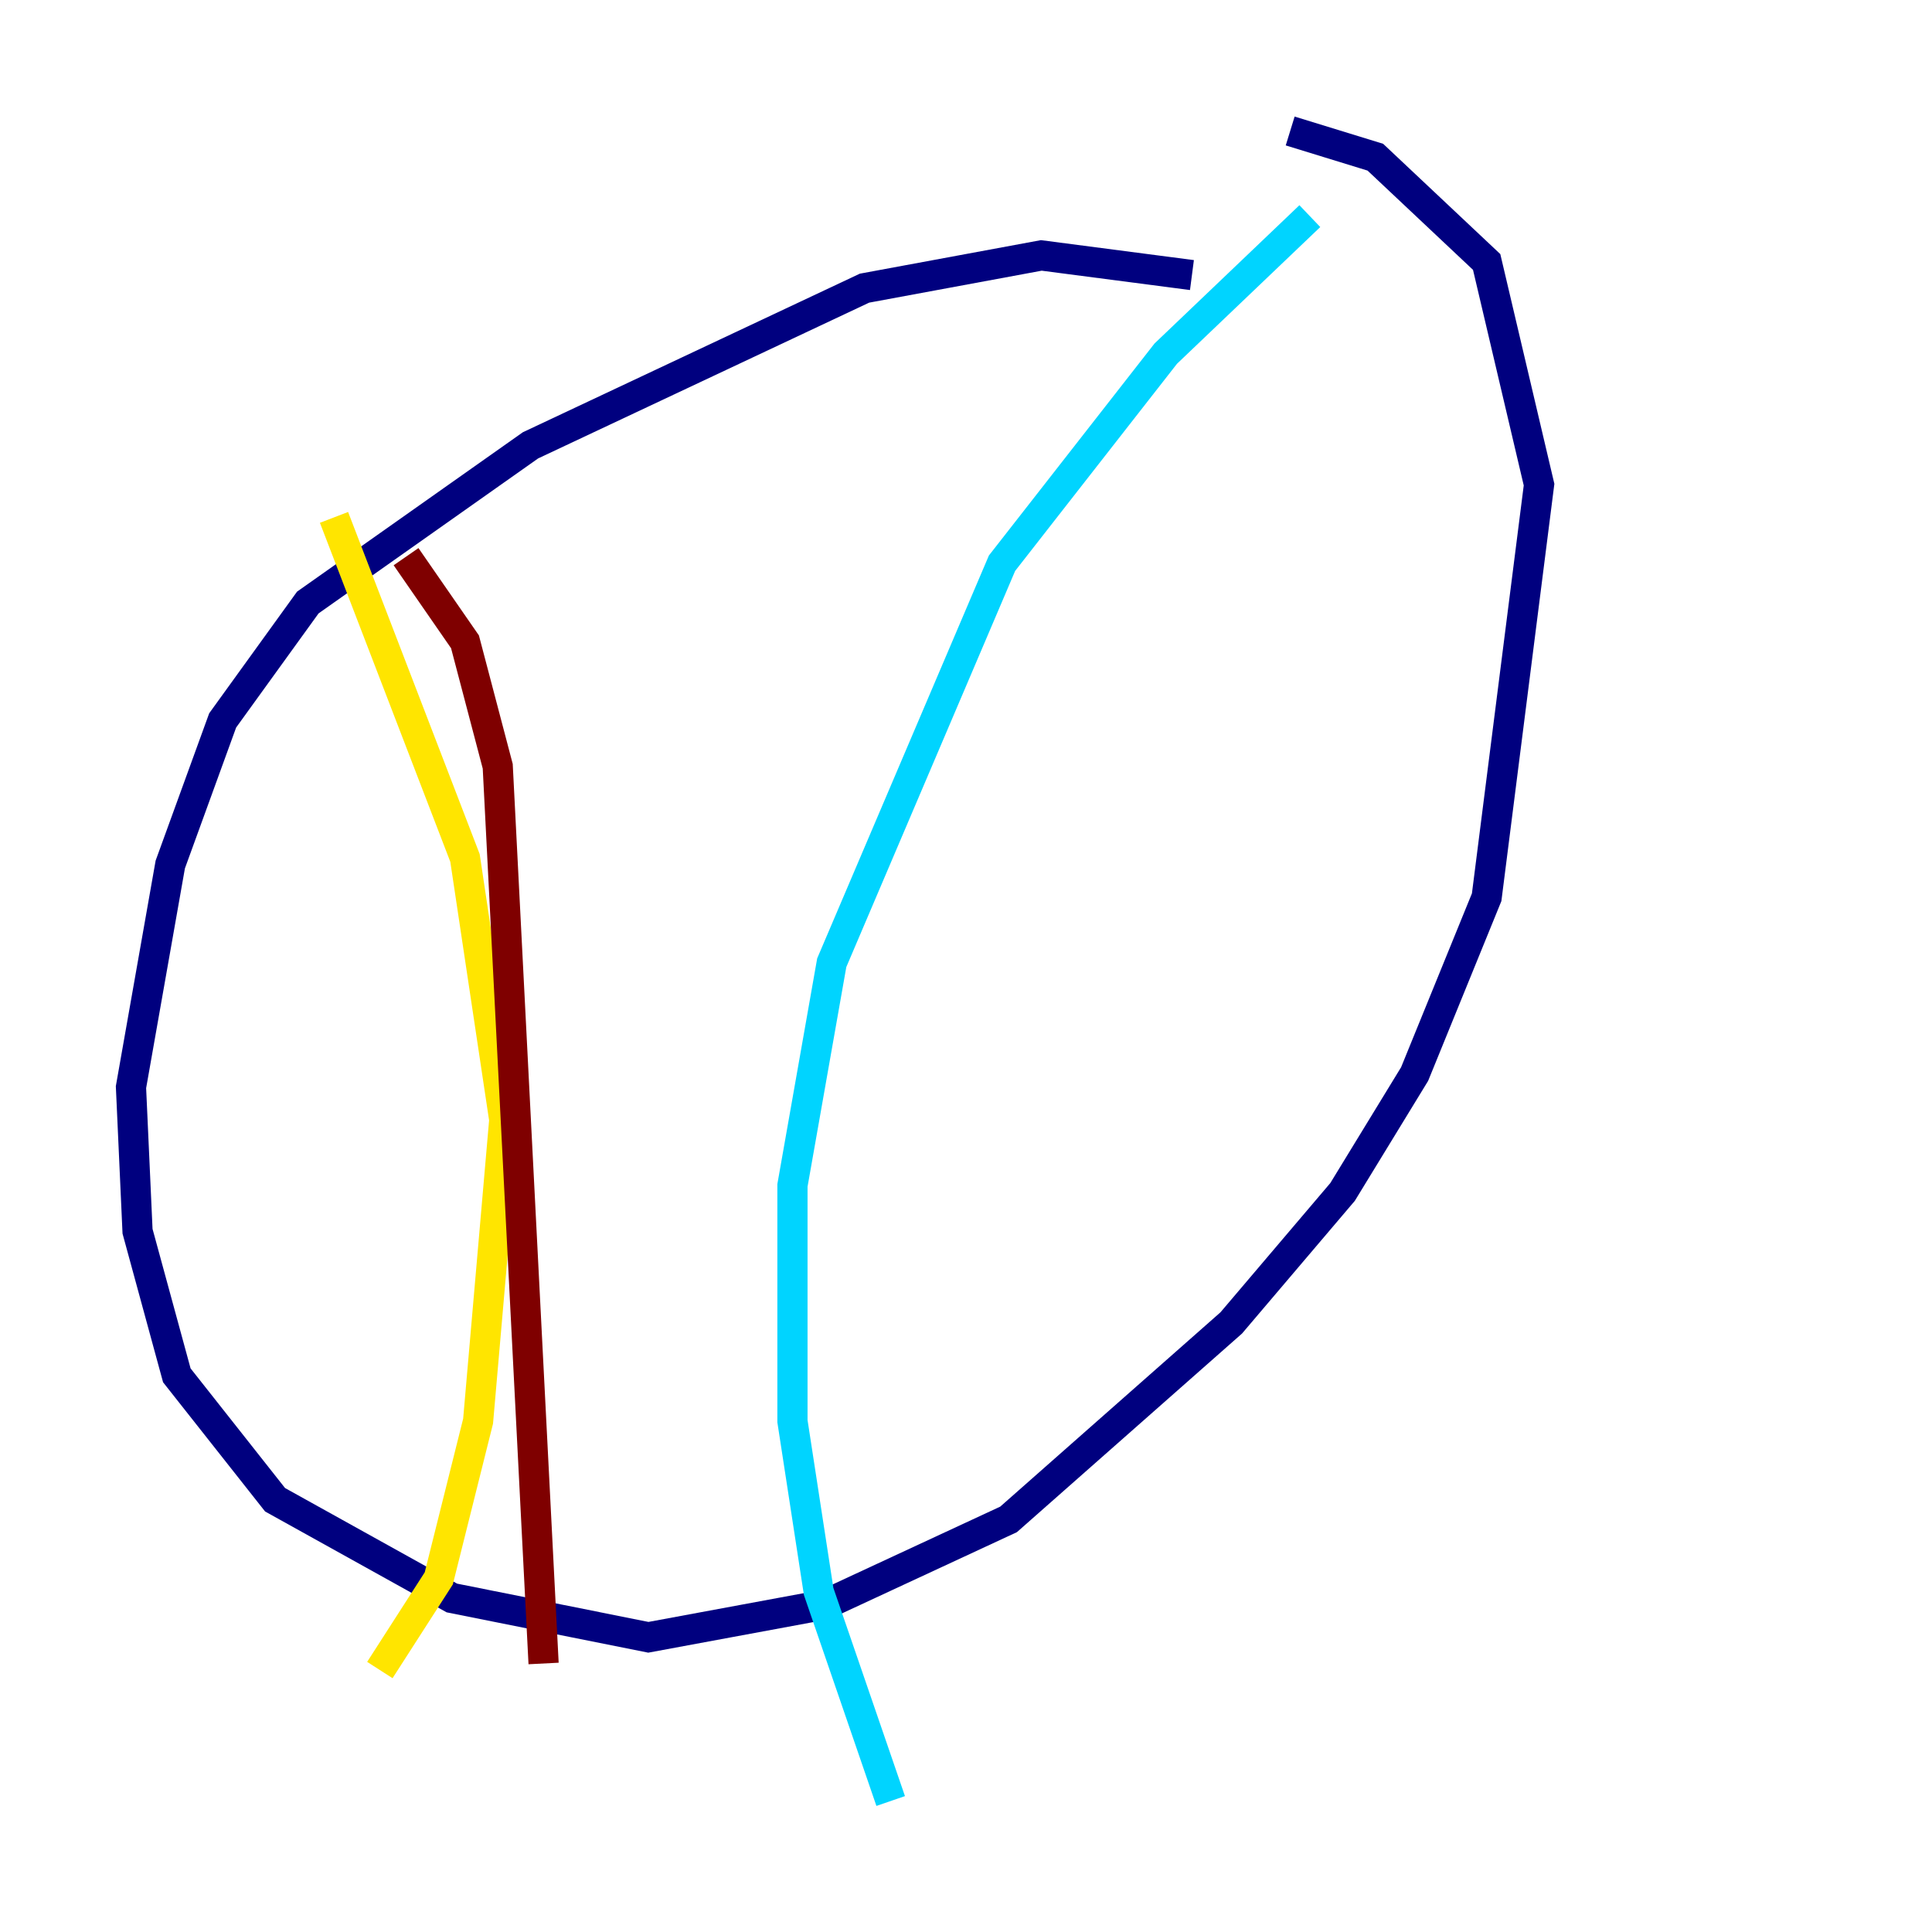 <?xml version="1.0" encoding="utf-8" ?>
<svg baseProfile="tiny" height="128" version="1.2" viewBox="0,0,128,128" width="128" xmlns="http://www.w3.org/2000/svg" xmlns:ev="http://www.w3.org/2001/xml-events" xmlns:xlink="http://www.w3.org/1999/xlink"><defs /><polyline fill="none" points="78.969,18.224 68.99,16.922 57.275,19.091 35.146,29.505 20.393,39.919 14.752,47.729 11.281,57.275 8.678,72.027 9.112,81.573 11.715,91.119 18.224,99.363 29.939,105.871 42.956,108.475 54.671,106.305 66.82,100.664 81.573,87.647 88.949,78.969 93.722,71.159 98.495,59.444 101.966,32.108 98.495,17.356 91.119,10.414 85.478,8.678" stroke="#00007f" stroke-width="2" /><polyline fill="none" points="86.78,14.319 77.234,23.43 66.386,37.315 55.105,63.783 52.502,78.536 52.502,94.156 54.237,105.437 59.01,119.322" stroke="#00d4ff" stroke-width="2" /><polyline fill="none" points="22.129,34.278 30.807,56.841 33.41,74.197 31.675,94.156 29.071,104.57 25.166,110.644" stroke="#ffe500" stroke-width="2" /><polyline fill="none" points="26.902,36.881 30.807,42.522 32.976,50.766 36.014,110.21" stroke="#7f0000" stroke-width="2" /></svg>